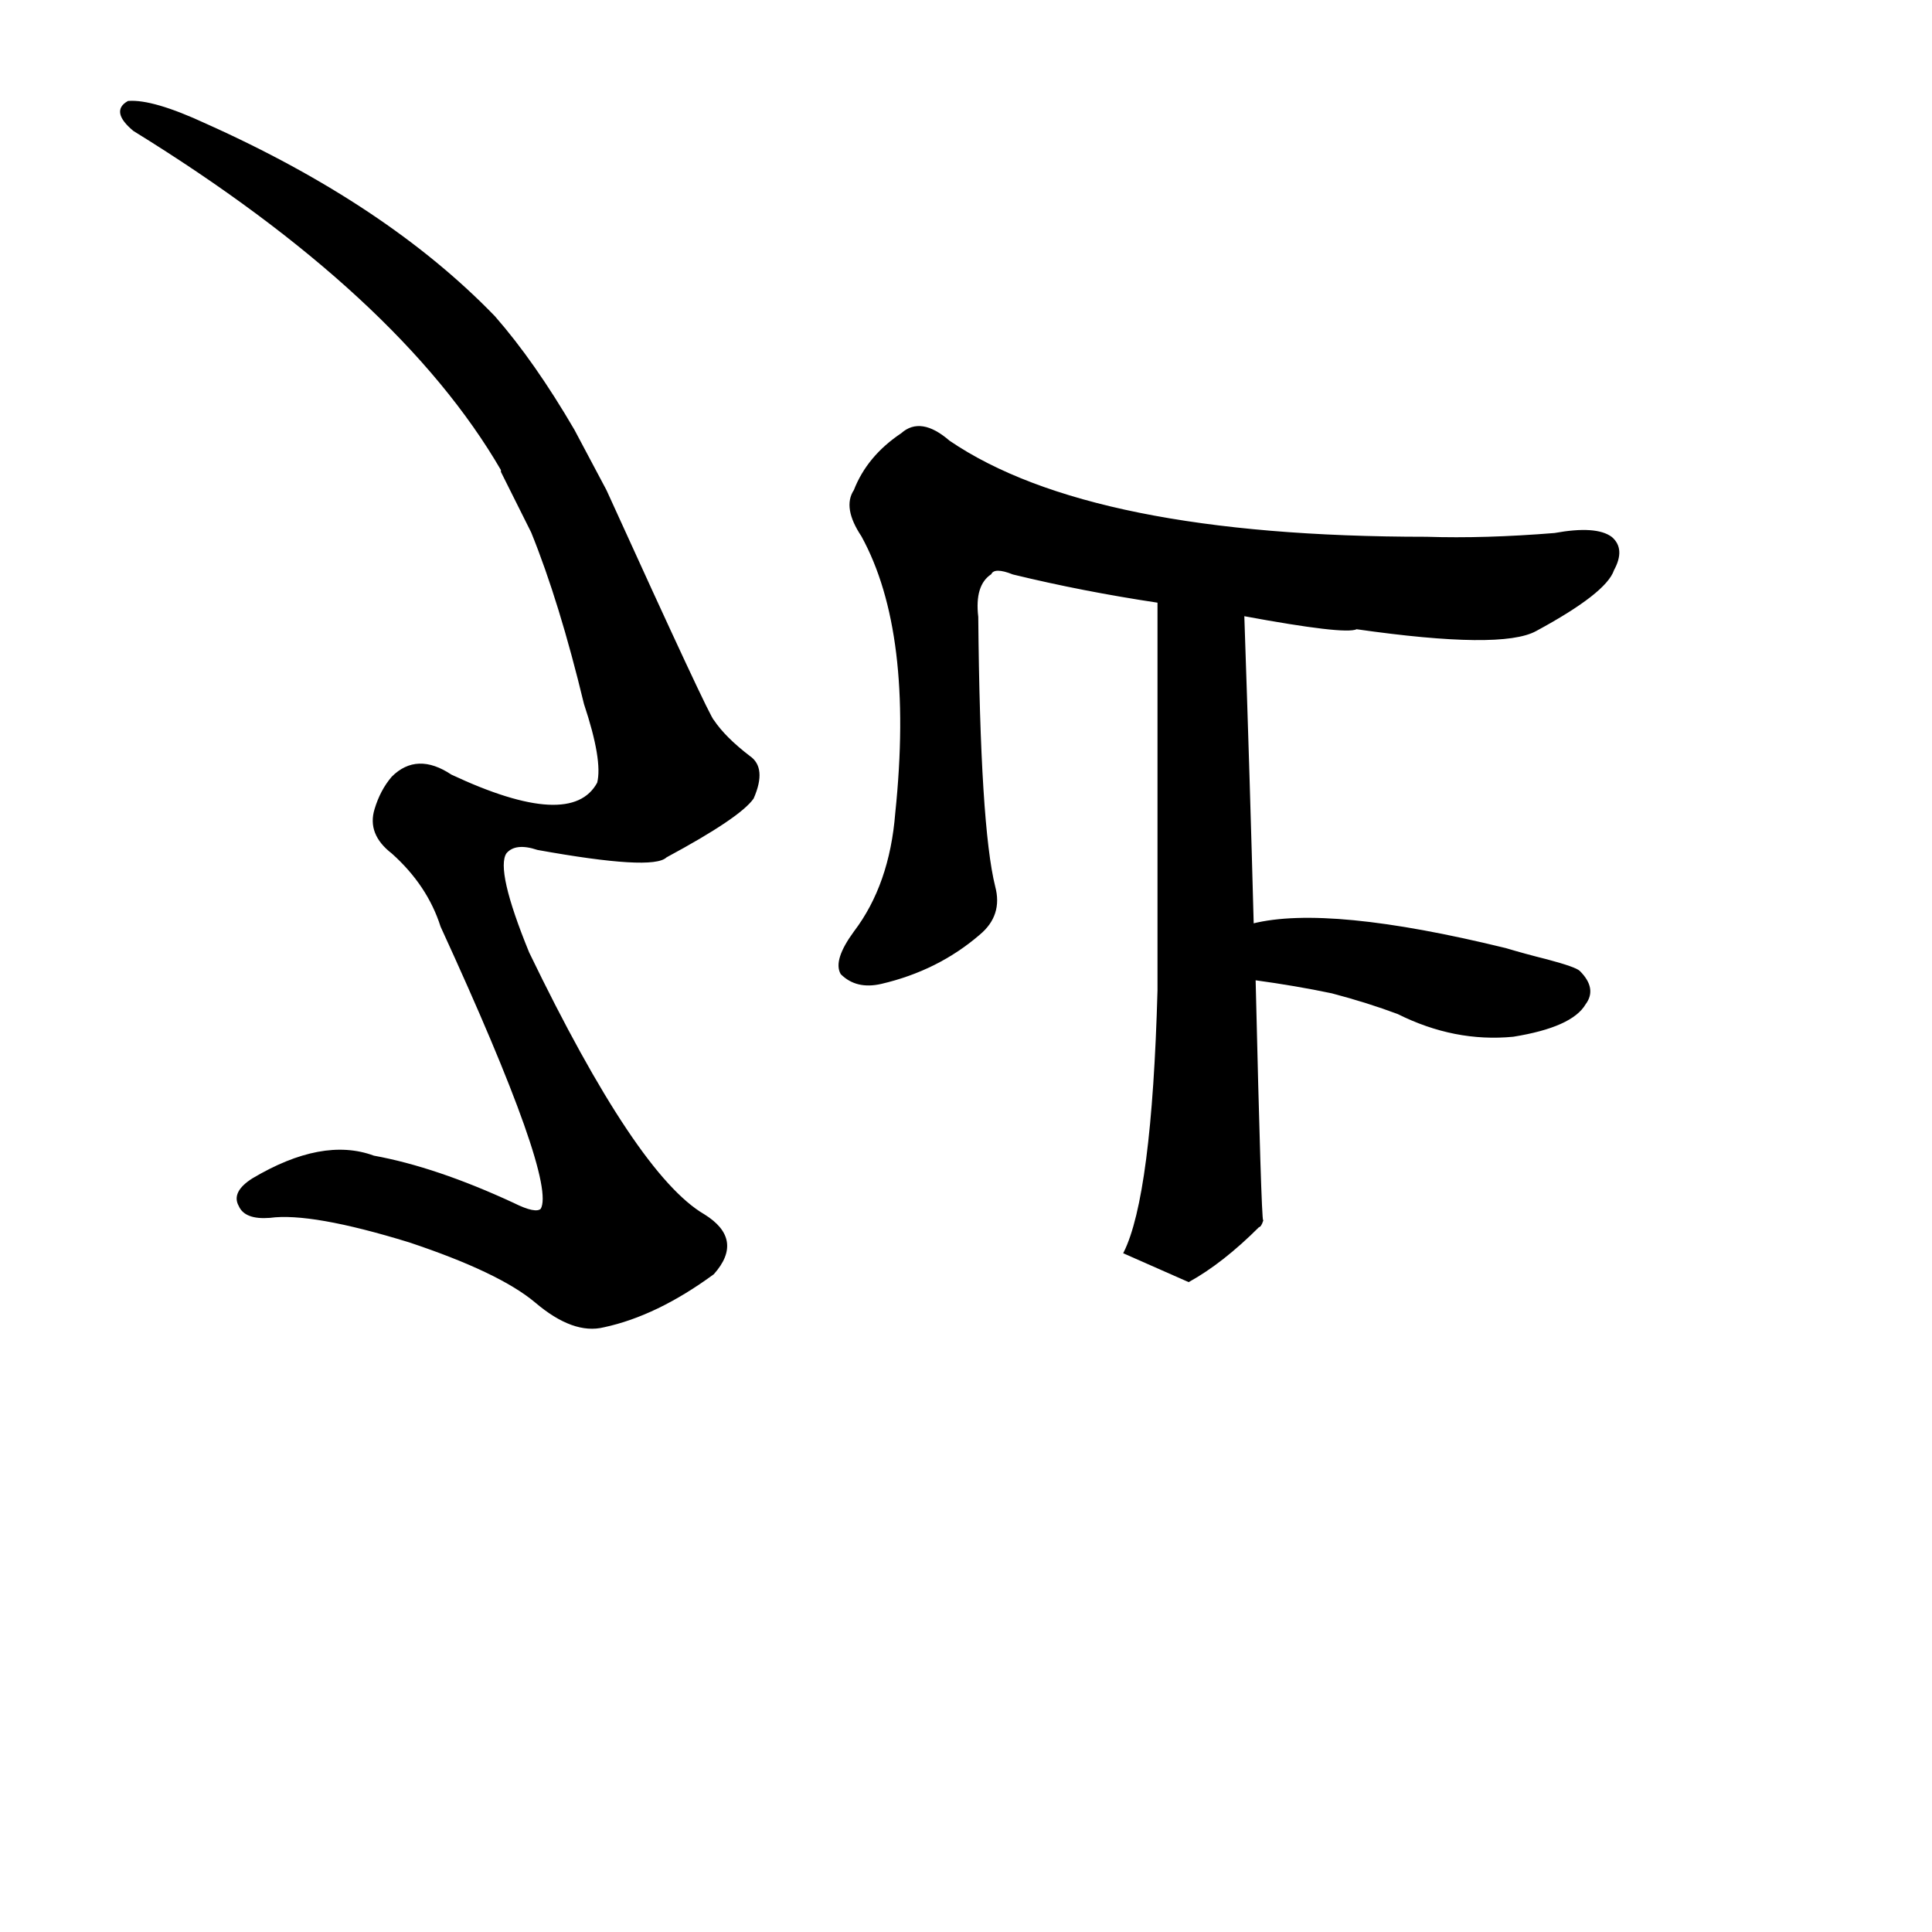 <?xml version="1.0" ?>
<svg baseProfile="full" height="1024" version="1.1" viewBox="0 0 1024 1024" width="1024" xmlns="http://www.w3.org/2000/svg" xmlns:ev="http://www.w3.org/2001/xml-events" xmlns:xlink="http://www.w3.org/1999/xlink">
	<defs/>
	<path d="M 659.0,326.0 Q 662.0,414.0 664.0,490.0 L 665.0,519.0 Q 668.0,646.0 669.0,647.0 Q 668.0,650.0 667.0,650.0 Q 648.0,669.0 630.0,679.0 L 596.0,664.0 Q 611.0,634.0 614.0,525.0 Q 614.0,455.0 614.0,319.0 C 614.0,289.0 658.0,296.0 659.0,326.0" fill="black" stroke="#000000"/>
	<path d="M 664.0,490.0 Q 704.0,480.0 798.0,503.0 Q 808.0,506.0 820.0,509.0 Q 835.0,513.0 837.0,515.0 Q 846.0,524.0 840.0,532.0 Q 833.0,544.0 802.0,549.0 Q 771.0,552.0 741.0,537.0 Q 725.0,531.0 706.0,526.0 Q 687.0,522.0 665.0,519.0 C 635.0,515.0 635.0,496.0 664.0,490.0" fill="black" stroke="#000000"/>
	<path d="M 614.0,319.0 Q 574.0,313.0 537.0,304.0 Q 527.0,300.0 525.0,304.0 Q 516.0,310.0 518.0,327.0 Q 519.0,438.0 527.0,470.0 Q 531.0,485.0 519.0,495.0 Q 497.0,514.0 467.0,521.0 Q 454.0,524.0 446.0,516.0 Q 442.0,509.0 453.0,494.0 Q 472.0,469.0 475.0,431.0 Q 485.0,335.0 457.0,284.0 Q 447.0,269.0 453.0,260.0 Q 460.0,242.0 478.0,230.0 Q 488.0,221.0 503.0,234.0 Q 578.0,285.0 756.0,285.0 Q 787.0,286.0 824.0,283.0 Q 846.0,279.0 854.0,285.0 Q 861.0,291.0 855.0,302.0 Q 851.0,314.0 814.0,334.0 Q 796.0,344.0 719.0,333.0 Q 713.0,336.0 659.0,326.0 L 614.0,319.0" fill="black" stroke="#000000"/>
	<path d="M 321.0,260.0 Q 376.0,381.0 378.0,382.0 Q 384.0,391.0 397.0,401.0 Q 406.0,407.0 399.0,423.0 Q 392.0,433.0 353.0,454.0 Q 346.0,461.0 285.0,450.0 Q 273.0,446.0 268.0,452.0 Q 262.0,461.0 280.0,505.0 Q 337.0,623.0 373.0,644.0 Q 394.0,657.0 378.0,675.0 Q 348.0,697.0 320.0,703.0 Q 304.0,707.0 284.0,690.0 Q 265.0,674.0 217.0,658.0 Q 165.0,642.0 143.0,645.0 Q 130.0,646.0 127.0,639.0 Q 123.0,632.0 134.0,625.0 Q 171.0,603.0 198.0,613.0 Q 231.0,619.0 272.0,638.0 Q 284.0,644.0 287.0,641.0 Q 296.0,626.0 234.0,491.0 Q 227.0,469.0 208.0,452.0 Q 195.0,442.0 199.0,429.0 Q 202.0,419.0 208.0,412.0 Q 221.0,399.0 239.0,411.0 Q 303.0,441.0 317.0,415.0 Q 320.0,403.0 310.0,373.0 Q 297.0,319.0 282.0,282.0 L 266.0,250.0 L 266.0,249.0 Q 212.0,156.0 71.0,69.0 Q 59.0,59.0 68.0,54.0 Q 81.0,53.0 109.0,66.0 Q 205.0,109.0 262.0,168.0 Q 283.0,192.0 304.0,228.0 L 321.0,260.0" fill="black" stroke="#000000"/>
</svg>
